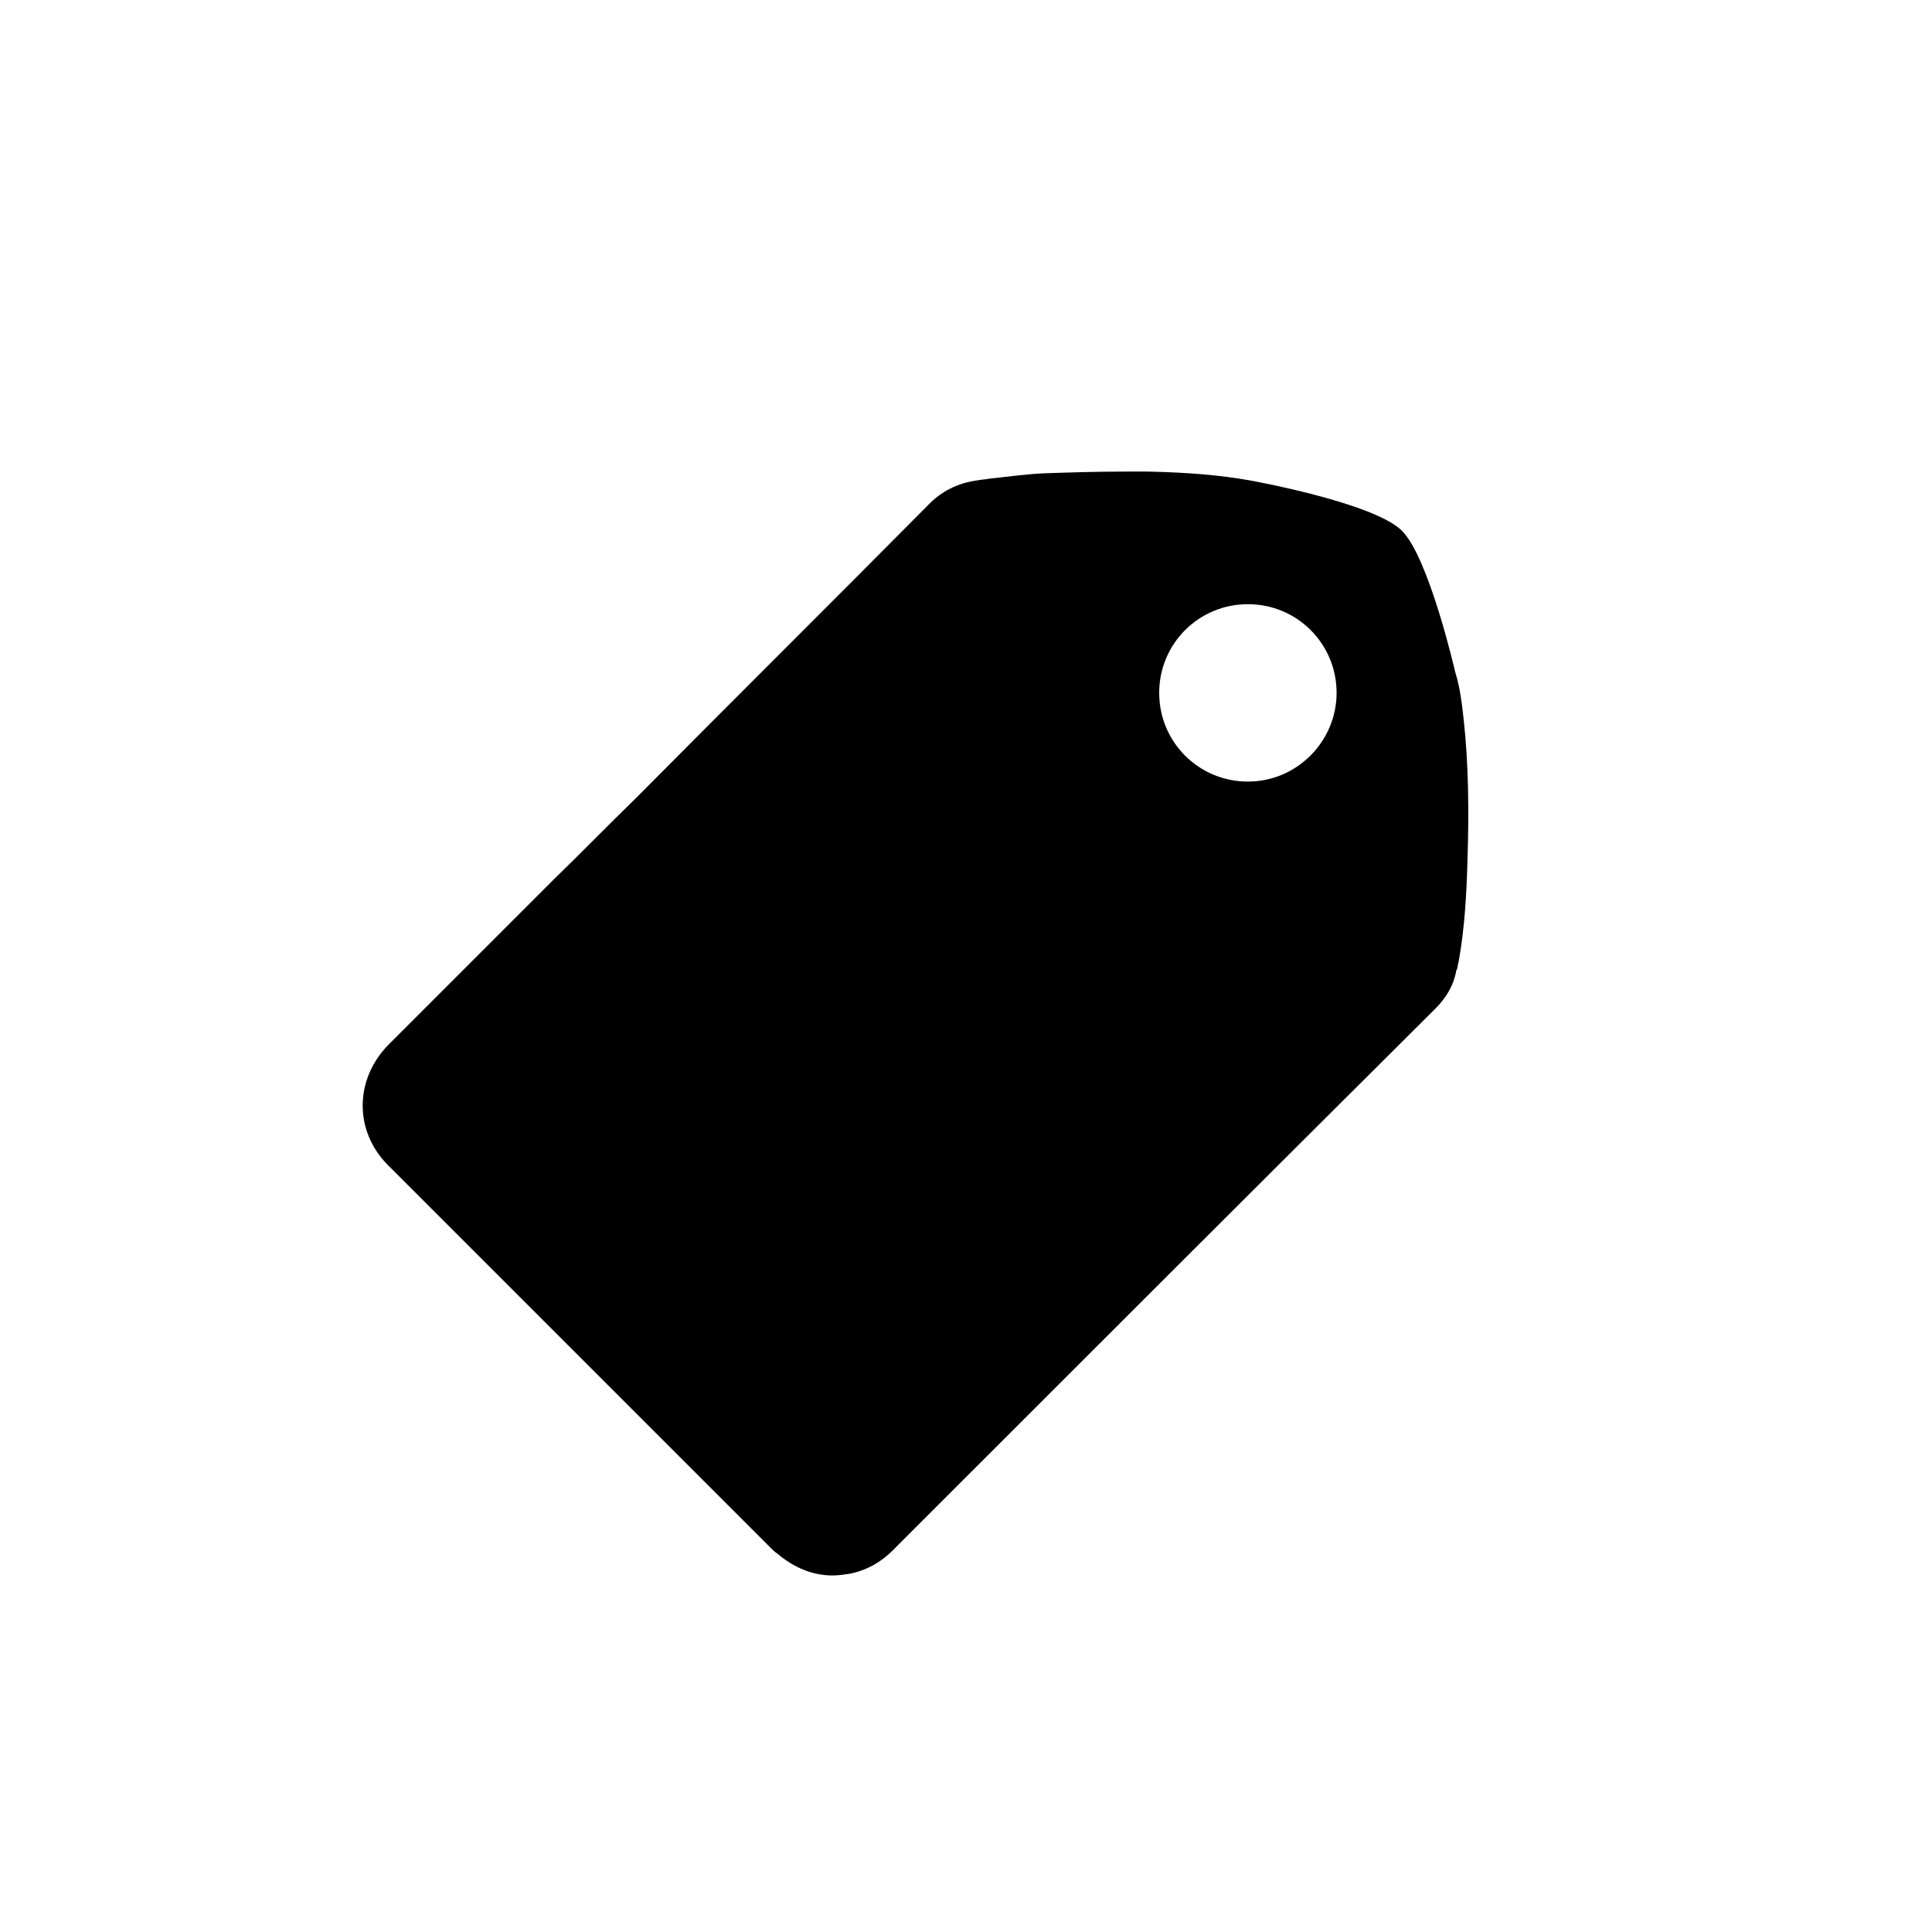<?xml version="1.0" encoding="utf-8"?>
<!-- Generator: Adobe Illustrator 20.1.0, SVG Export Plug-In . SVG Version: 6.00 Build 0)  -->
<svg version="1.1" id="Layer_1" xmlns="http://www.w3.org/2000/svg" xmlns:xlink="http://www.w3.org/1999/xlink" x="0px" y="0px"
	 viewBox="0 0 22 22" style="enable-background:new 0 0 22 22;" xml:space="preserve">
<path class="st1" d="M16.67,8.22c-0.02-0.18-0.04-0.38-0.1-0.57c0,0-0.3-1.31-0.61-1.61c-0.33-0.32-1.73-0.57-1.73-0.57
	c-0.34-0.06-0.7-0.09-1.15-0.1c-0.1,0-0.19,0-0.29,0c-0.31,0-0.62,0.01-0.91,0.02c-0.21,0.01-0.41,0.04-0.61,0.06
	c-0.05,0.01-0.09,0.01-0.14,0.02c-0.22,0.03-0.41,0.12-0.57,0.29c-1.1,1.11-2.23,2.23-3.31,3.32C6.93,9.39,6.62,9.71,6.3,10.02
	c-0.17,0.17-0.34,0.34-0.51,0.51c-0.45,0.45-0.91,0.91-1.37,1.37c-0.38,0.39-0.39,0.97-0.01,1.36c0.02,0.02,0.04,0.04,0.06,0.06
	l0.02,0.02c1.43,1.43,2.85,2.85,4.28,4.28l0.01,0.01c0.02,0.02,0.04,0.04,0.07,0.06c0.19,0.16,0.4,0.25,0.63,0.25
	c0.07,0,0.13-0.01,0.2-0.02c0.19-0.04,0.36-0.13,0.52-0.3c1.83-1.83,4-4,6.15-6.14c0.12-0.12,0.2-0.26,0.23-0.41
	c0-0.01,0-0.02,0.01-0.03c0.01-0.03,0.01-0.06,0.02-0.09c0.07-0.39,0.09-0.78,0.1-1.14C16.73,9.2,16.72,8.69,16.67,8.22z M14.21,8.9
	c-0.56,0-1.01-0.45-1.01-1.01c0-0.56,0.45-1.01,1.01-1.01c0.56,0,1.01,0.45,1.01,1.01C15.22,8.44,14.77,8.9,14.21,8.9z"/>
</svg>
